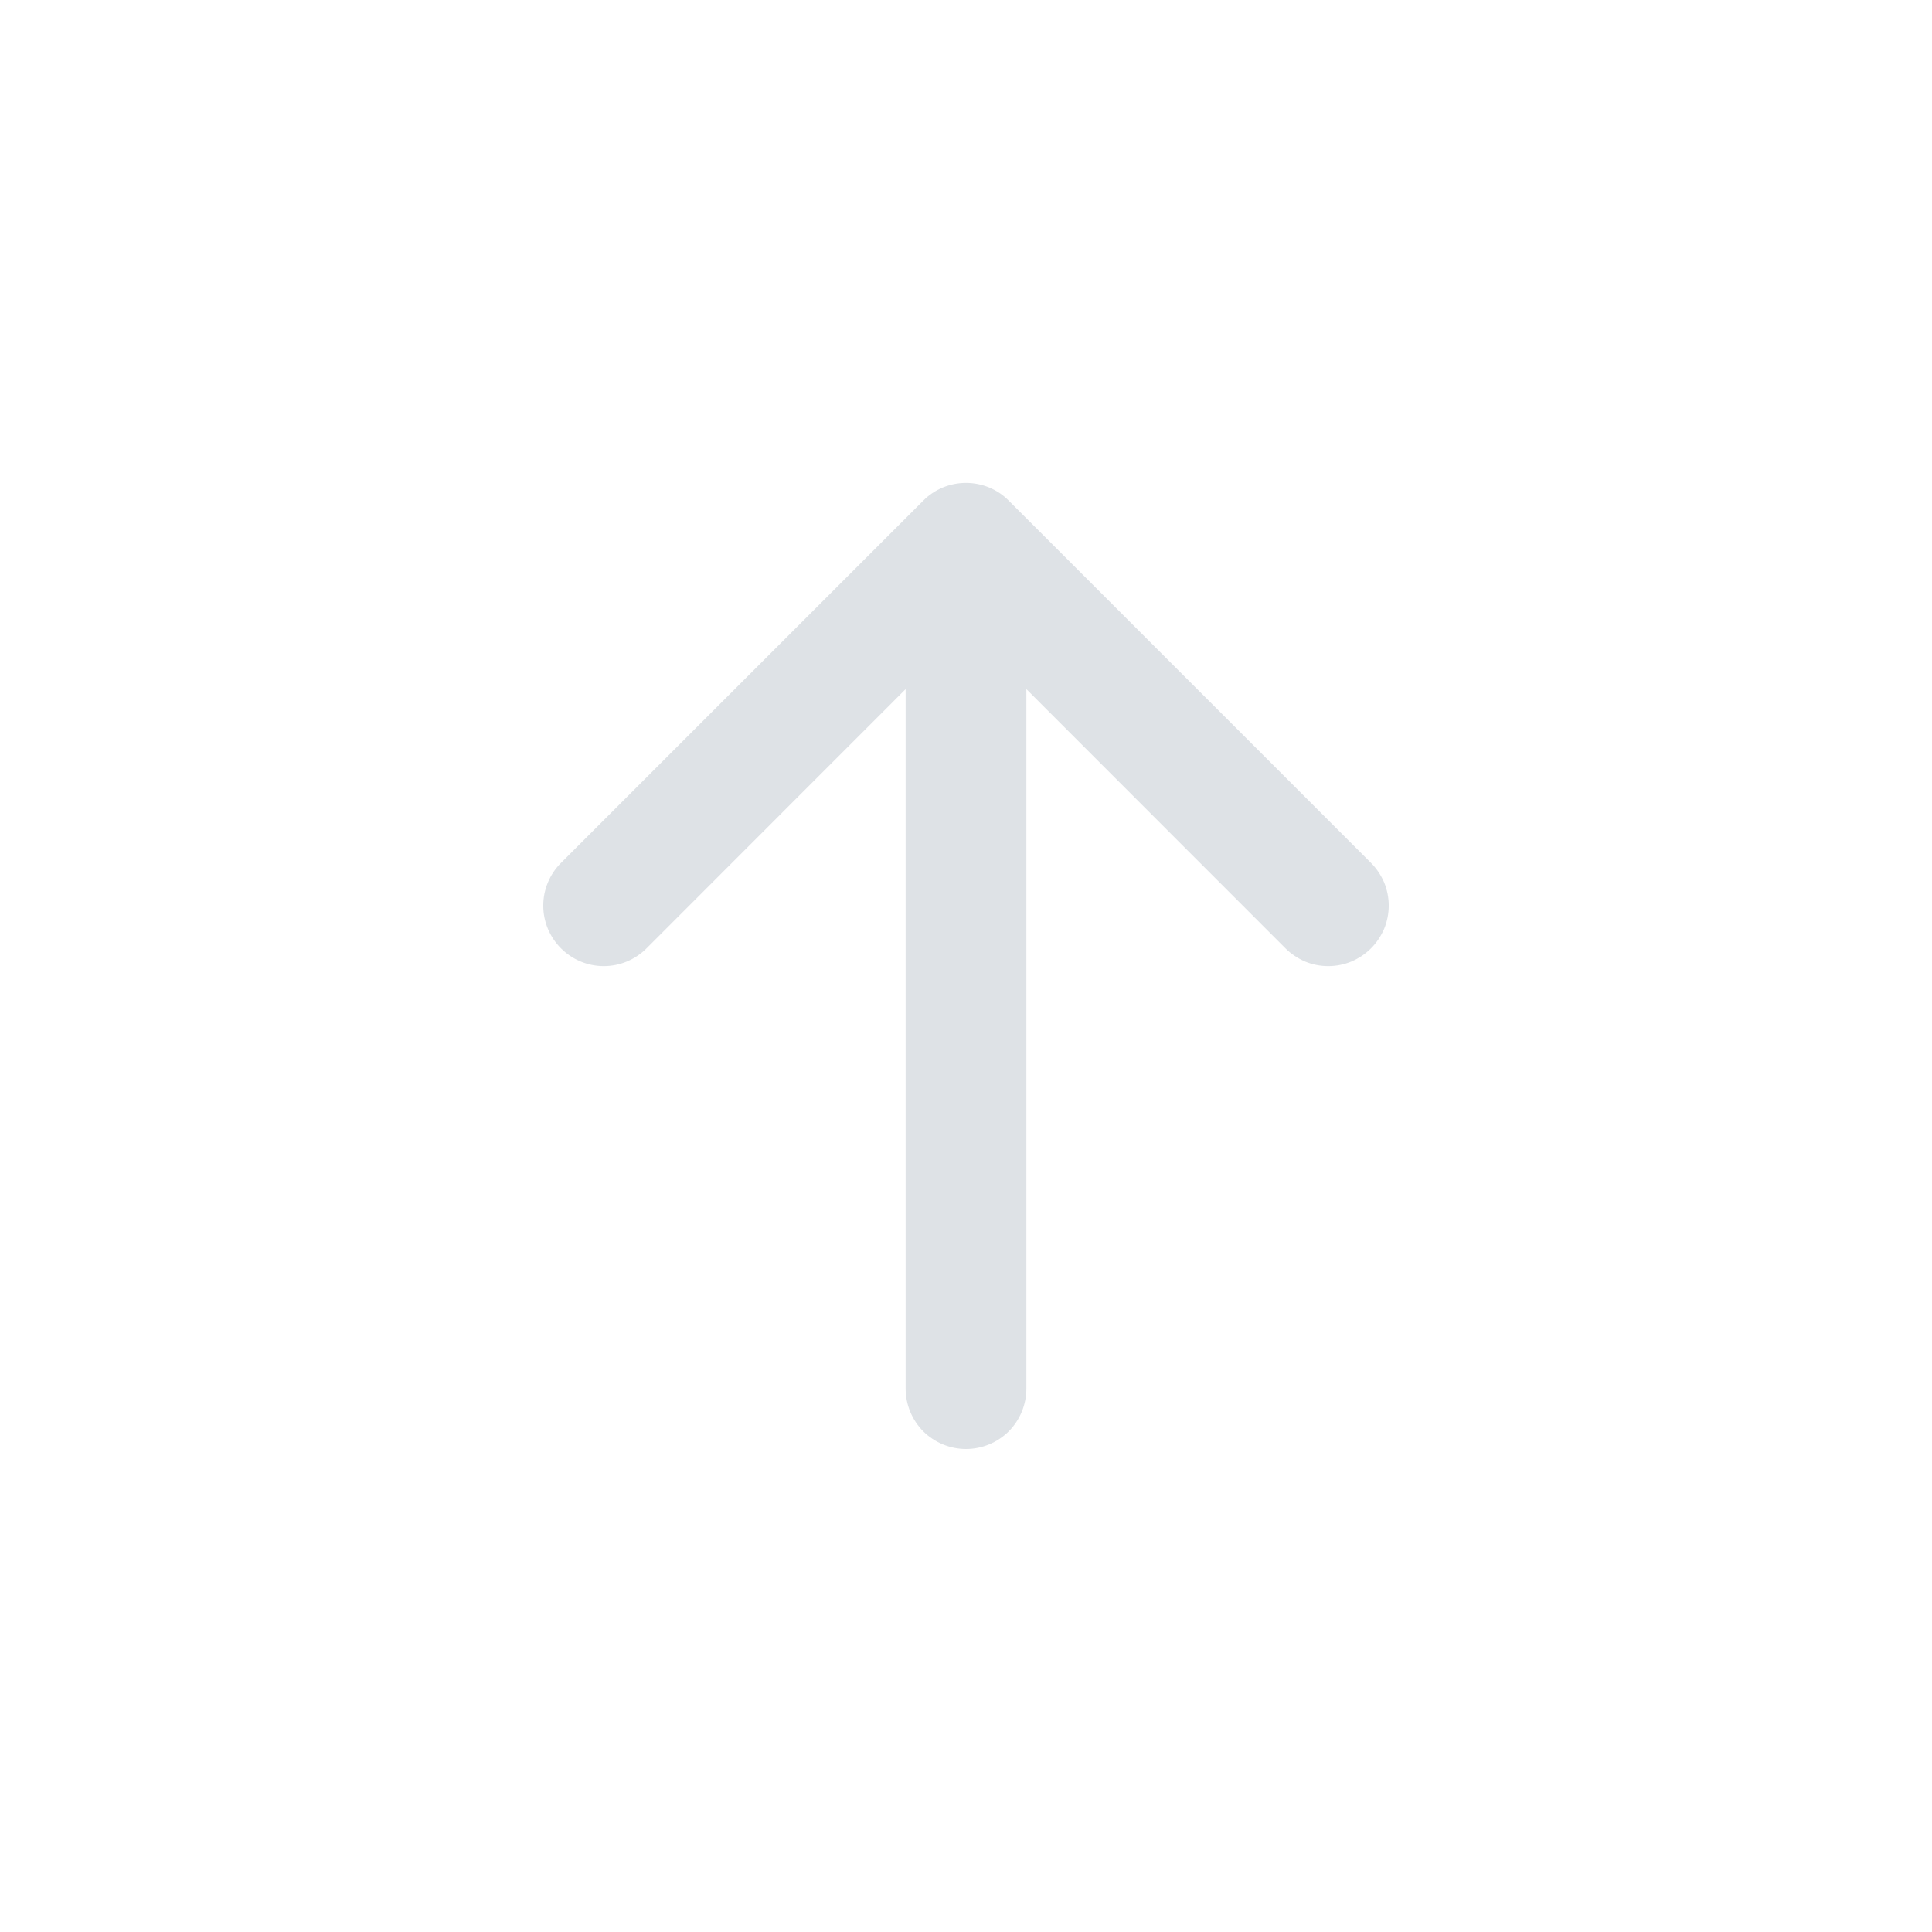 <svg width="16" height="16" viewBox="0 0 16 16" fill="none" xmlns="http://www.w3.org/2000/svg">
<path fill-rule="evenodd" clip-rule="evenodd" d="M8 12C8.133 12 8.26 11.947 8.354 11.854C8.447 11.76 8.5 11.633 8.5 11.5V5.707L10.646 7.854C10.693 7.901 10.748 7.937 10.808 7.963C10.869 7.988 10.934 8.001 11 8.001C11.066 8.001 11.131 7.988 11.192 7.963C11.252 7.937 11.307 7.901 11.354 7.854C11.4 7.808 11.437 7.752 11.463 7.692C11.488 7.631 11.501 7.566 11.501 7.5C11.501 7.434 11.488 7.369 11.463 7.308C11.437 7.248 11.4 7.192 11.354 7.146L8.354 4.146C8.308 4.099 8.252 4.062 8.192 4.037C8.131 4.012 8.066 3.999 8 3.999C7.934 3.999 7.869 4.012 7.808 4.037C7.748 4.062 7.692 4.099 7.646 4.146L4.646 7.146C4.552 7.24 4.499 7.367 4.499 7.5C4.499 7.633 4.552 7.76 4.646 7.854C4.74 7.948 4.867 8.001 5 8.001C5.133 8.001 5.26 7.948 5.354 7.854L7.5 5.707V11.5C7.5 11.633 7.553 11.76 7.646 11.854C7.74 11.947 7.867 12 8 12Z" fill="#DEE2E6"/>
</svg>
